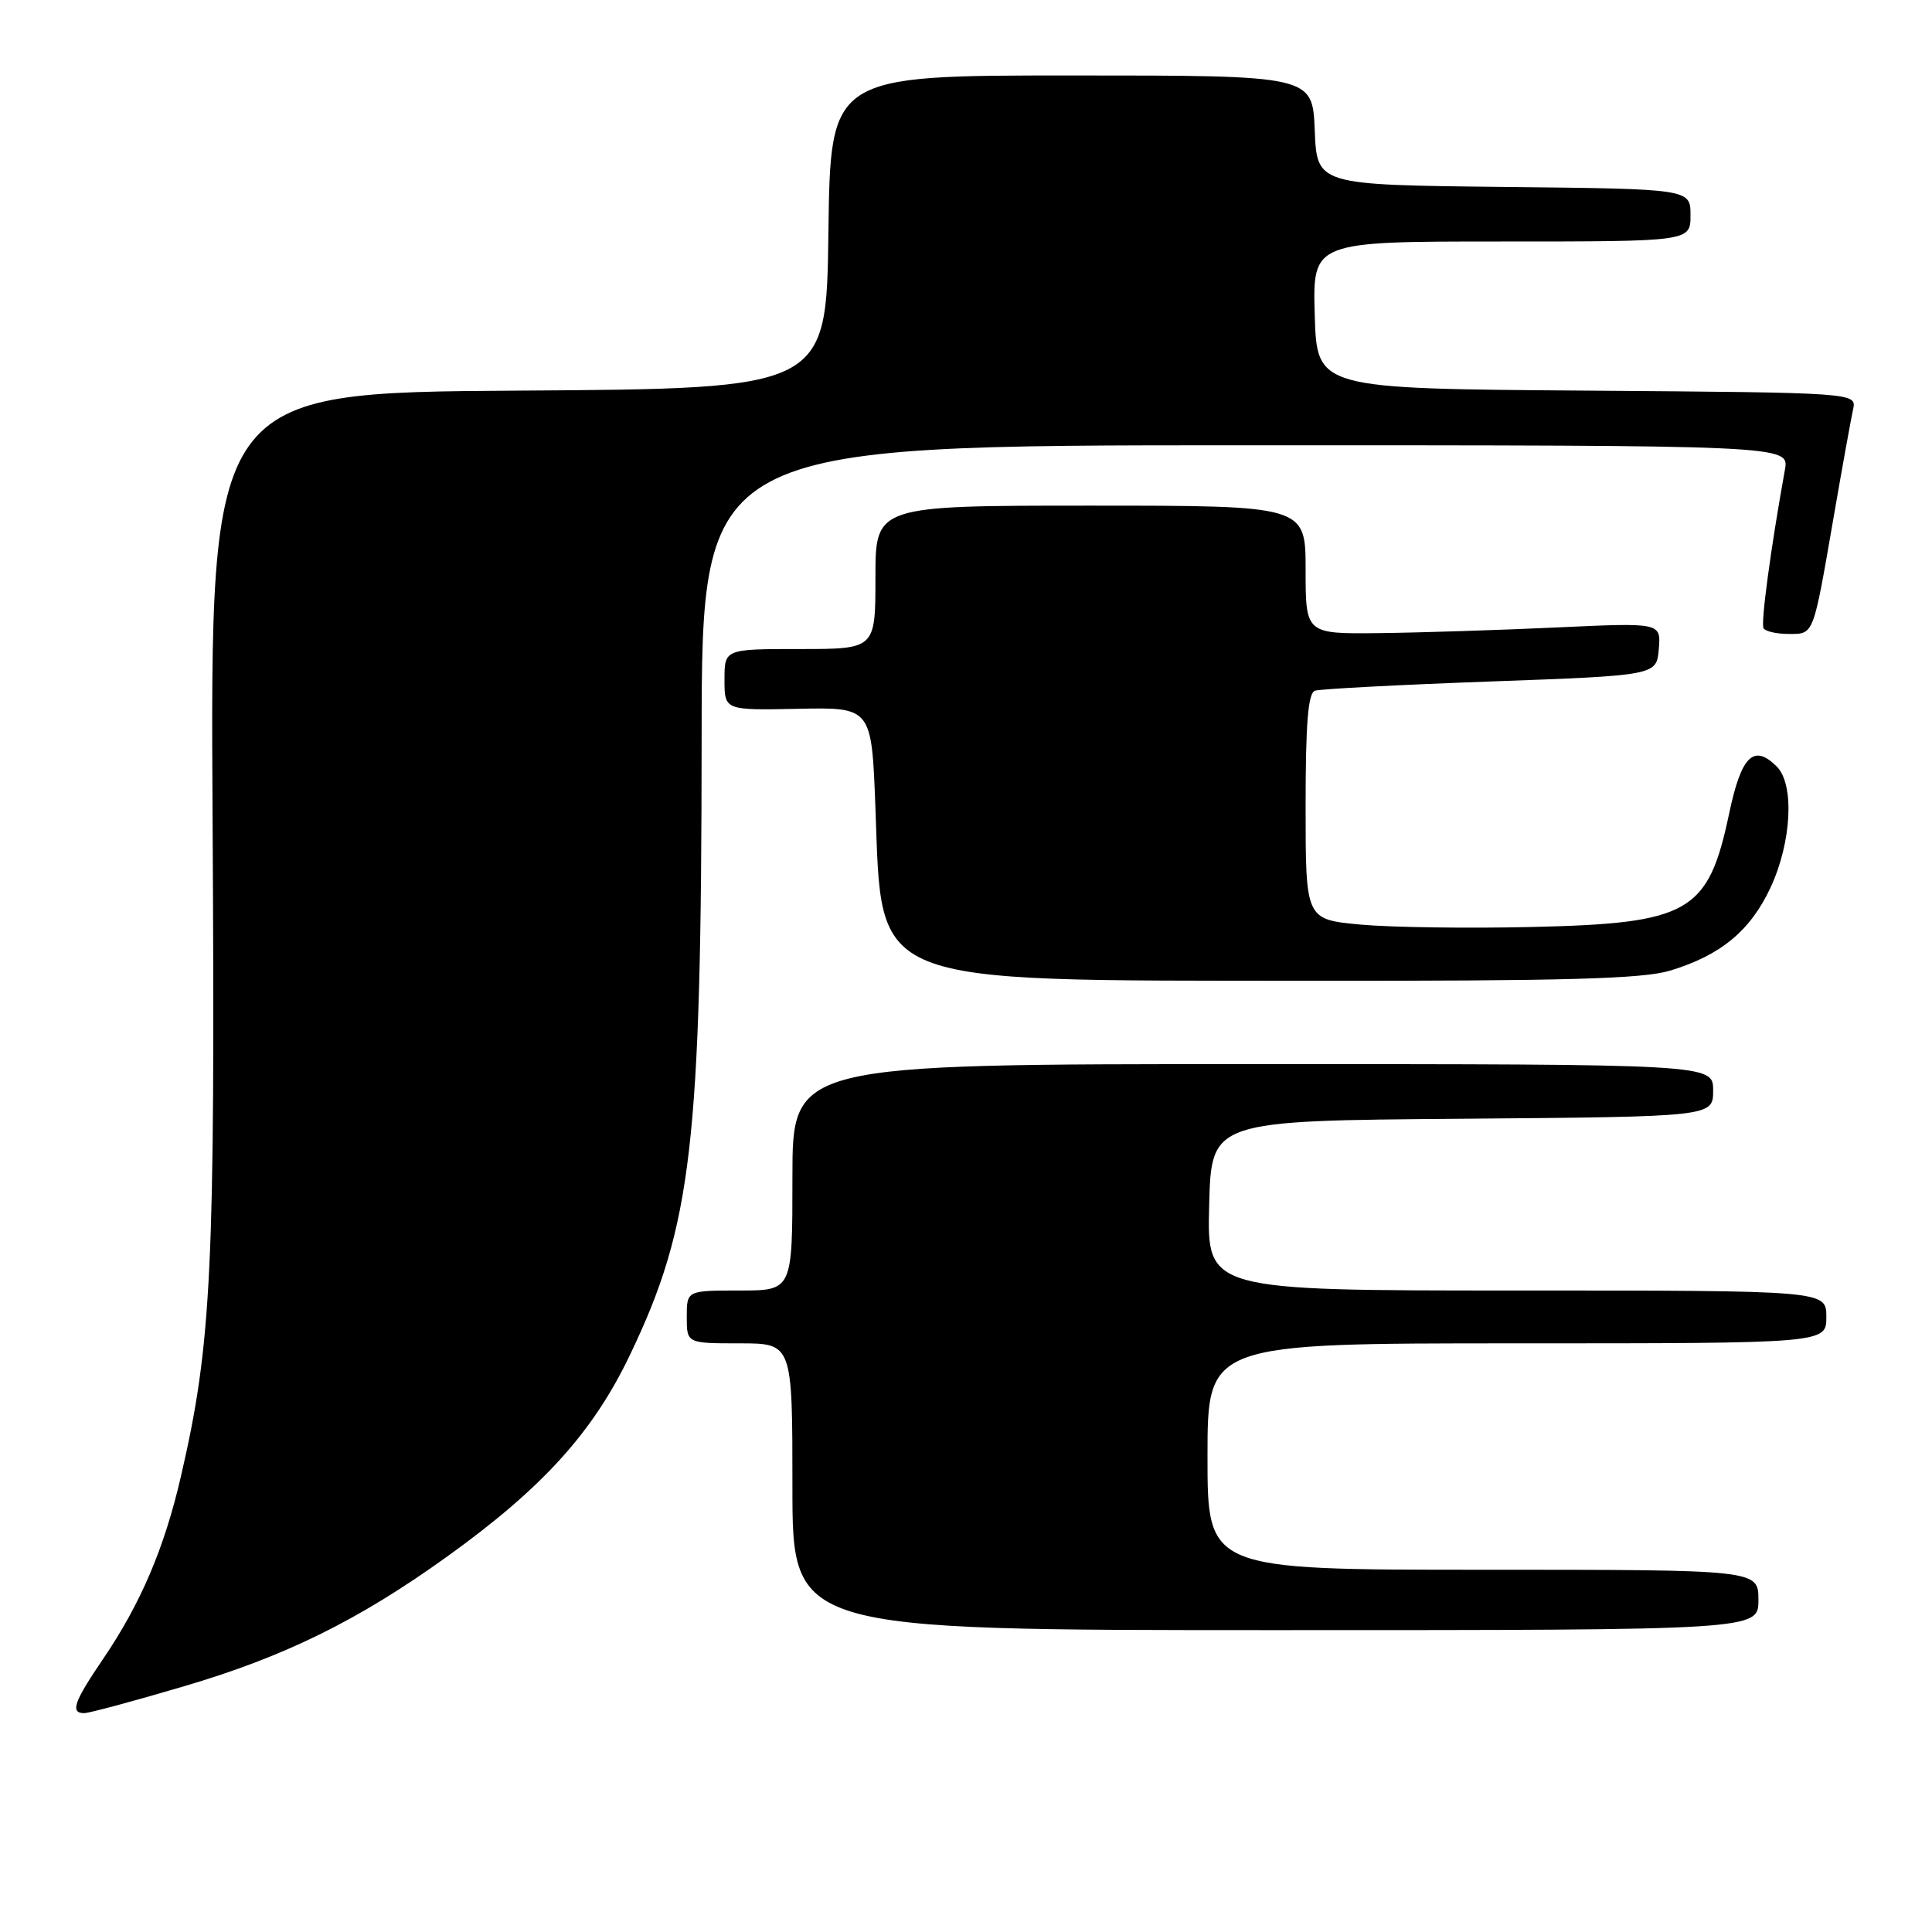 <?xml version="1.0" encoding="UTF-8" standalone="no"?>
<!DOCTYPE svg PUBLIC "-//W3C//DTD SVG 1.1//EN" "http://www.w3.org/Graphics/SVG/1.1/DTD/svg11.dtd" >
<svg xmlns="http://www.w3.org/2000/svg" xmlns:xlink="http://www.w3.org/1999/xlink" version="1.1" viewBox="0 0 256 256">
 <g >
 <path fill="currentColor"
d=" M 24.41 223.43 C 37.76 219.50 47.53 214.68 59.25 206.25 C 71.92 197.14 78.57 189.80 83.49 179.50 C 91.70 162.35 92.94 151.63 92.97 97.75 C 93.00 59.00 93.00 59.00 165.05 59.00 C 237.09 59.00 237.09 59.00 236.51 62.25 C 234.63 72.65 233.29 82.60 233.68 83.25 C 233.92 83.66 235.41 84.00 236.99 84.00 C 240.38 84.00 240.22 84.41 242.97 68.50 C 244.11 61.90 245.27 55.49 245.54 54.26 C 246.03 52.03 246.03 52.03 210.27 51.76 C 174.50 51.50 174.50 51.50 174.21 41.75 C 173.93 32.00 173.93 32.00 198.96 32.00 C 224.00 32.00 224.00 32.00 224.00 28.52 C 224.00 25.03 224.00 25.03 199.25 24.77 C 174.50 24.50 174.50 24.50 174.21 17.25 C 173.91 10.00 173.91 10.00 141.98 10.00 C 110.04 10.00 110.04 10.00 109.77 30.75 C 109.50 51.50 109.50 51.50 68.67 51.76 C 27.84 52.02 27.84 52.02 28.17 108.76 C 28.52 168.25 28.05 178.00 23.98 195.60 C 21.78 205.14 18.65 212.48 13.64 219.85 C 9.79 225.51 9.27 227.00 11.16 227.00 C 11.80 227.00 17.76 225.40 24.41 223.43 Z  M 233.00 212.00 C 233.00 208.00 233.00 208.00 196.50 208.00 C 160.00 208.00 160.00 208.00 160.00 193.00 C 160.00 178.00 160.00 178.00 201.00 178.00 C 242.00 178.00 242.00 178.00 242.00 174.50 C 242.00 171.00 242.00 171.00 200.97 171.00 C 159.93 171.00 159.93 171.00 160.22 159.75 C 160.50 148.50 160.50 148.50 193.75 148.24 C 227.00 147.97 227.00 147.97 227.00 144.49 C 227.00 141.00 227.00 141.00 166.00 141.00 C 105.00 141.00 105.00 141.00 105.00 156.00 C 105.00 171.00 105.00 171.00 98.00 171.00 C 91.00 171.00 91.00 171.00 91.00 174.50 C 91.00 178.00 91.00 178.00 98.00 178.00 C 105.00 178.00 105.00 178.00 105.00 197.00 C 105.00 216.00 105.00 216.00 169.00 216.00 C 233.00 216.00 233.00 216.00 233.00 212.00 Z  M 221.27 128.62 C 228.00 126.59 231.93 123.34 234.61 117.60 C 237.40 111.59 237.80 103.94 235.43 101.57 C 232.37 98.52 230.73 100.14 229.12 107.80 C 226.35 120.93 223.89 122.35 203.00 122.83 C 194.48 123.03 184.24 122.88 180.25 122.51 C 173.00 121.83 173.00 121.83 173.00 106.88 C 173.00 95.82 173.32 91.83 174.25 91.52 C 174.94 91.29 185.40 90.74 197.50 90.30 C 219.50 89.50 219.50 89.50 219.80 86.00 C 220.09 82.50 220.09 82.50 206.30 83.14 C 198.71 83.49 188.11 83.83 182.75 83.89 C 173.00 84.00 173.00 84.00 173.00 75.50 C 173.00 67.00 173.00 67.00 144.50 67.00 C 116.00 67.00 116.00 67.00 116.00 76.50 C 116.00 86.00 116.00 86.00 106.00 86.00 C 96.00 86.00 96.00 86.00 96.00 90.06 C 96.00 94.12 96.00 94.12 105.75 93.92 C 115.50 93.72 115.50 93.72 116.00 107.11 C 116.89 130.78 114.67 129.90 173.09 129.96 C 207.38 129.99 217.66 129.71 221.27 128.62 Z "/>
</g>
</svg>
